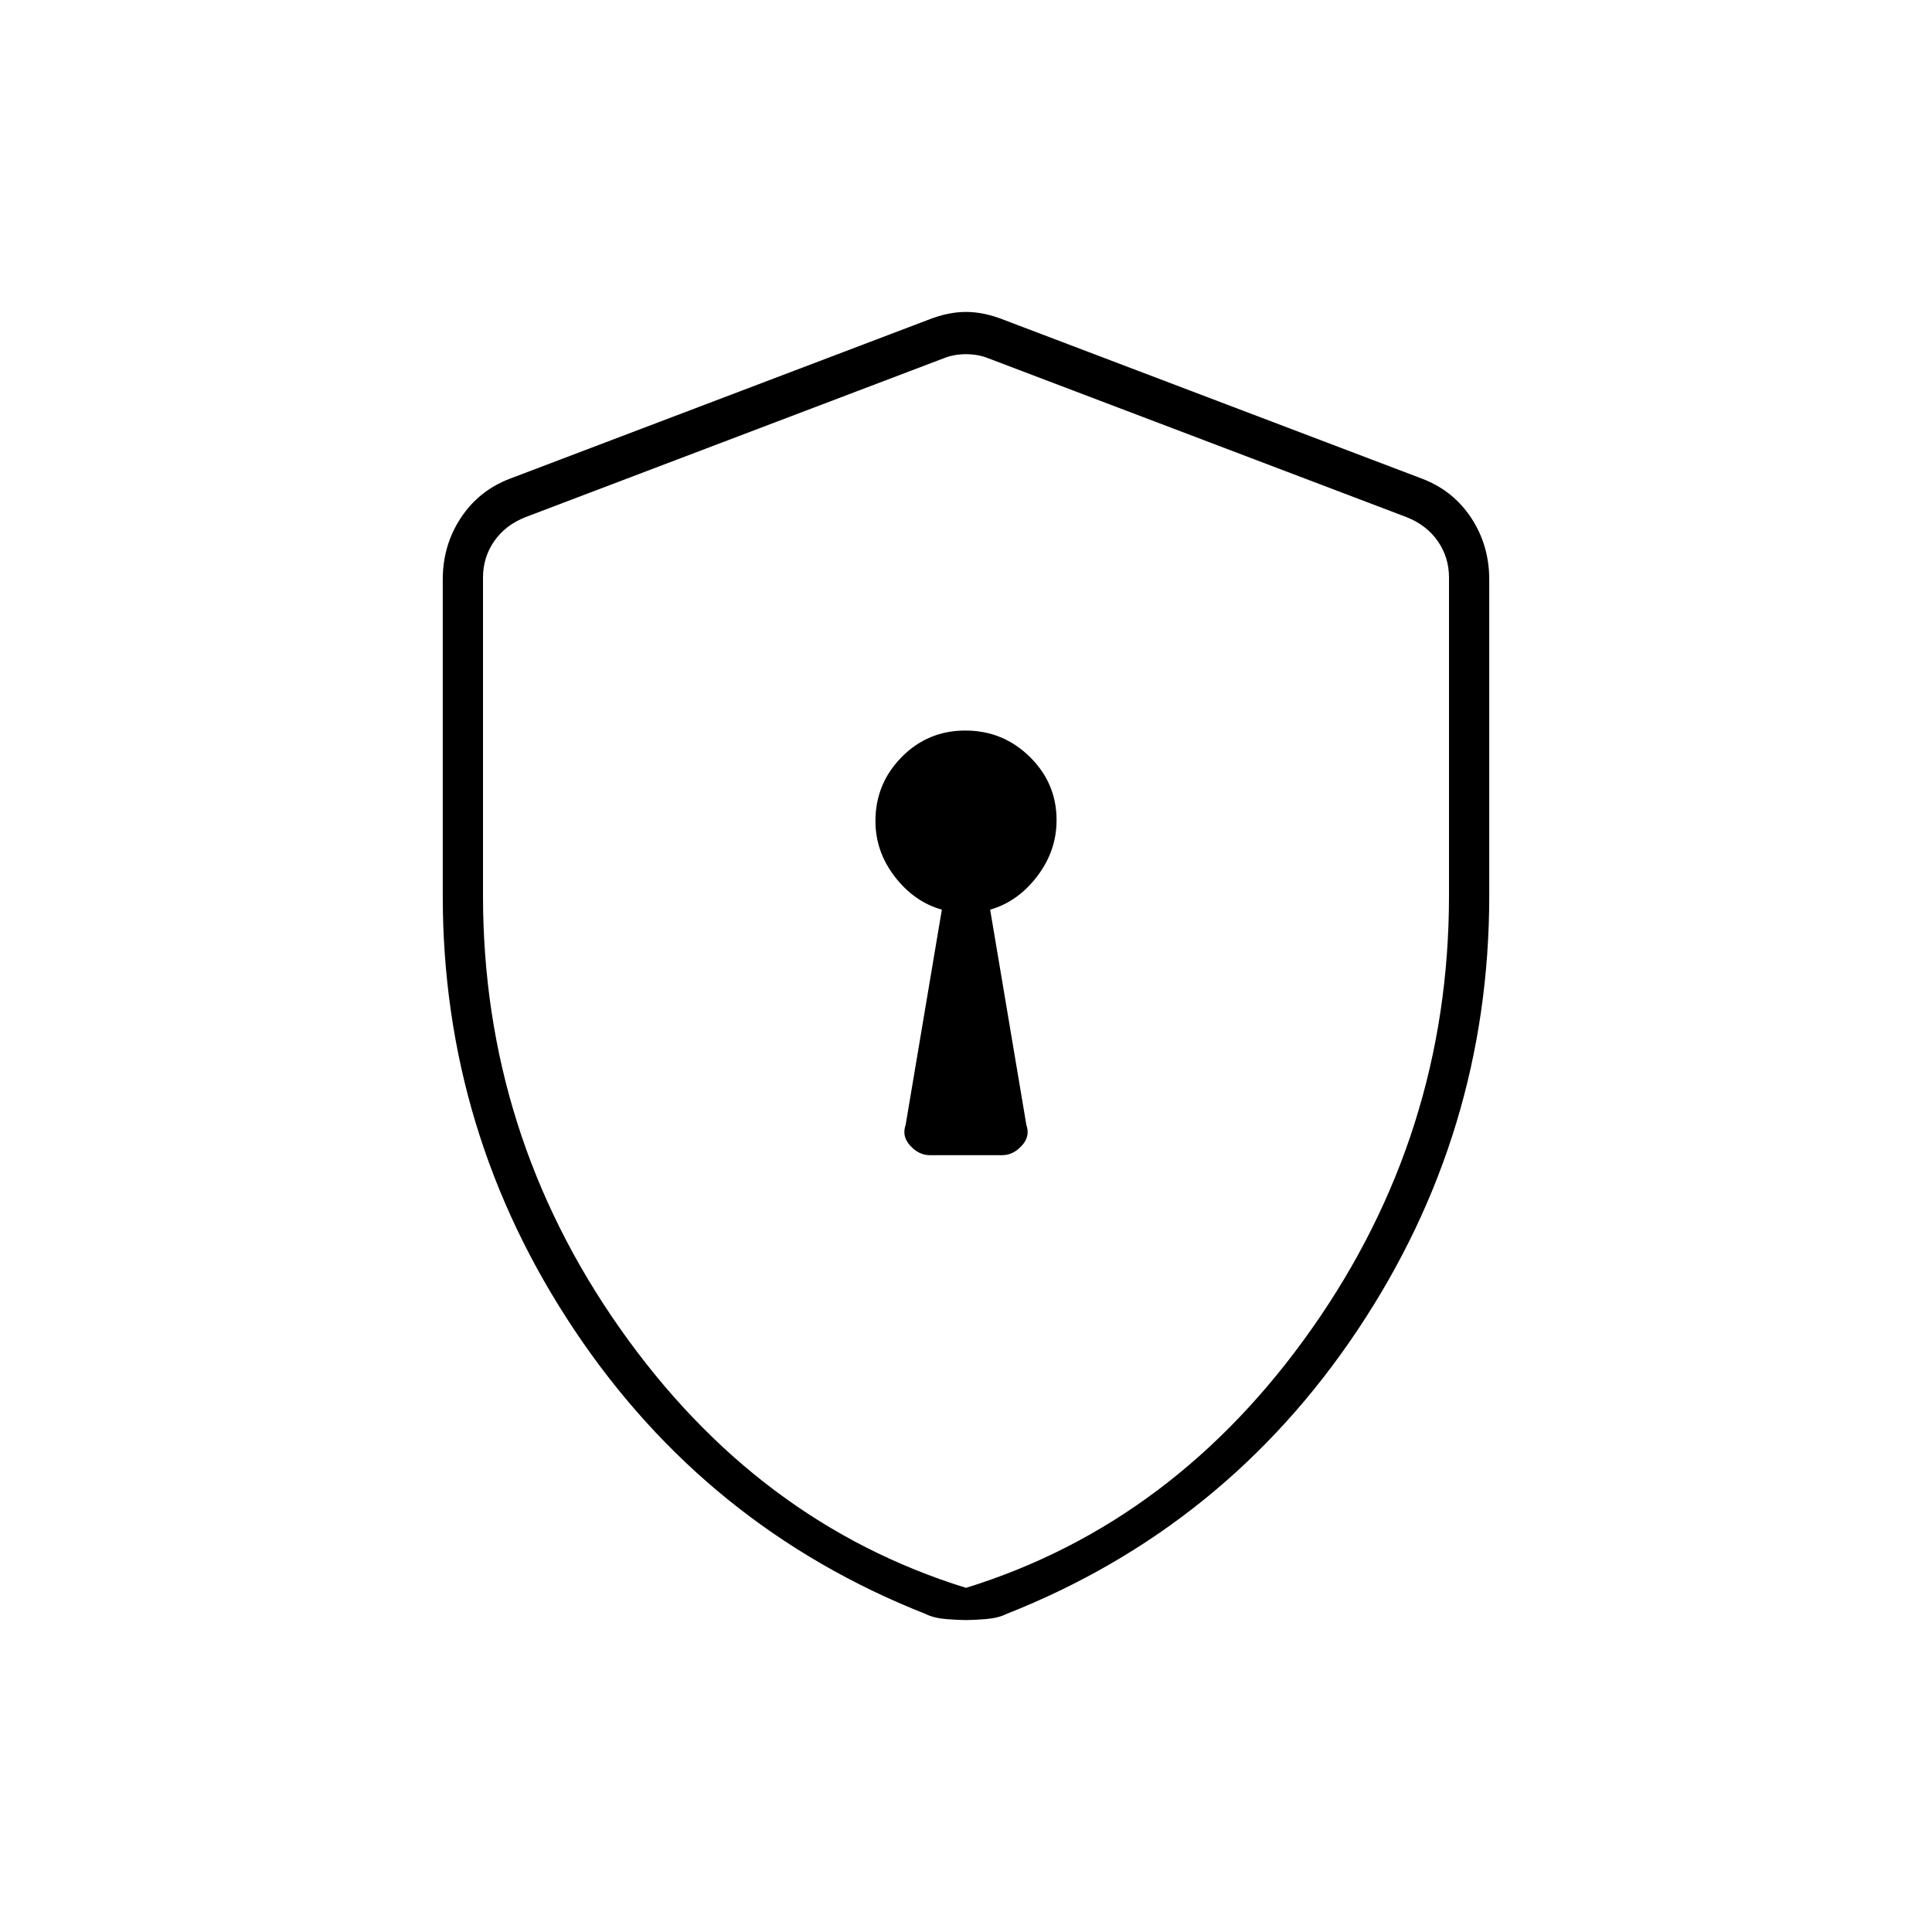 <svg xmlns="http://www.w3.org/2000/svg" height="20" viewBox="0 -960 960 960" width="20"><path d="M462-386h36q5.4 0 9.7-4.69 4.3-4.69 2.3-10.31l-18-107q13.74-3.94 23.37-16.57t9.63-27.92q0-18.37-13.31-31.44t-32-13.07Q461-597 448-583.78T435-552q0 15.13 9.63 27.63 9.63 12.5 23.37 16.37l-18 107q-2 5.62 2.3 10.31T462-386Zm18 231q-4 0-10-.5t-10.02-2.5Q351-201 285.5-299 220-397 220-515v-157q0-16.95 8.88-30.51Q237.75-716.07 253-722l208-79q10-4 19-4t19 4l208 79q15.25 5.93 24.13 19.49Q740-688.95 740-672v157q0 118-65.5 216T500.02-158q-4.02 2-10.02 2.5t-10 .5Zm0-16q104-32.25 172-129t68-215v-158q0-10-5.5-18T699-703l-208-79q-5-2-11-2t-11 2l-208 79q-10 4-15.5 12t-5.5 18v158q0 118.25 68 215t172 129Zm0-306Z"/></svg>